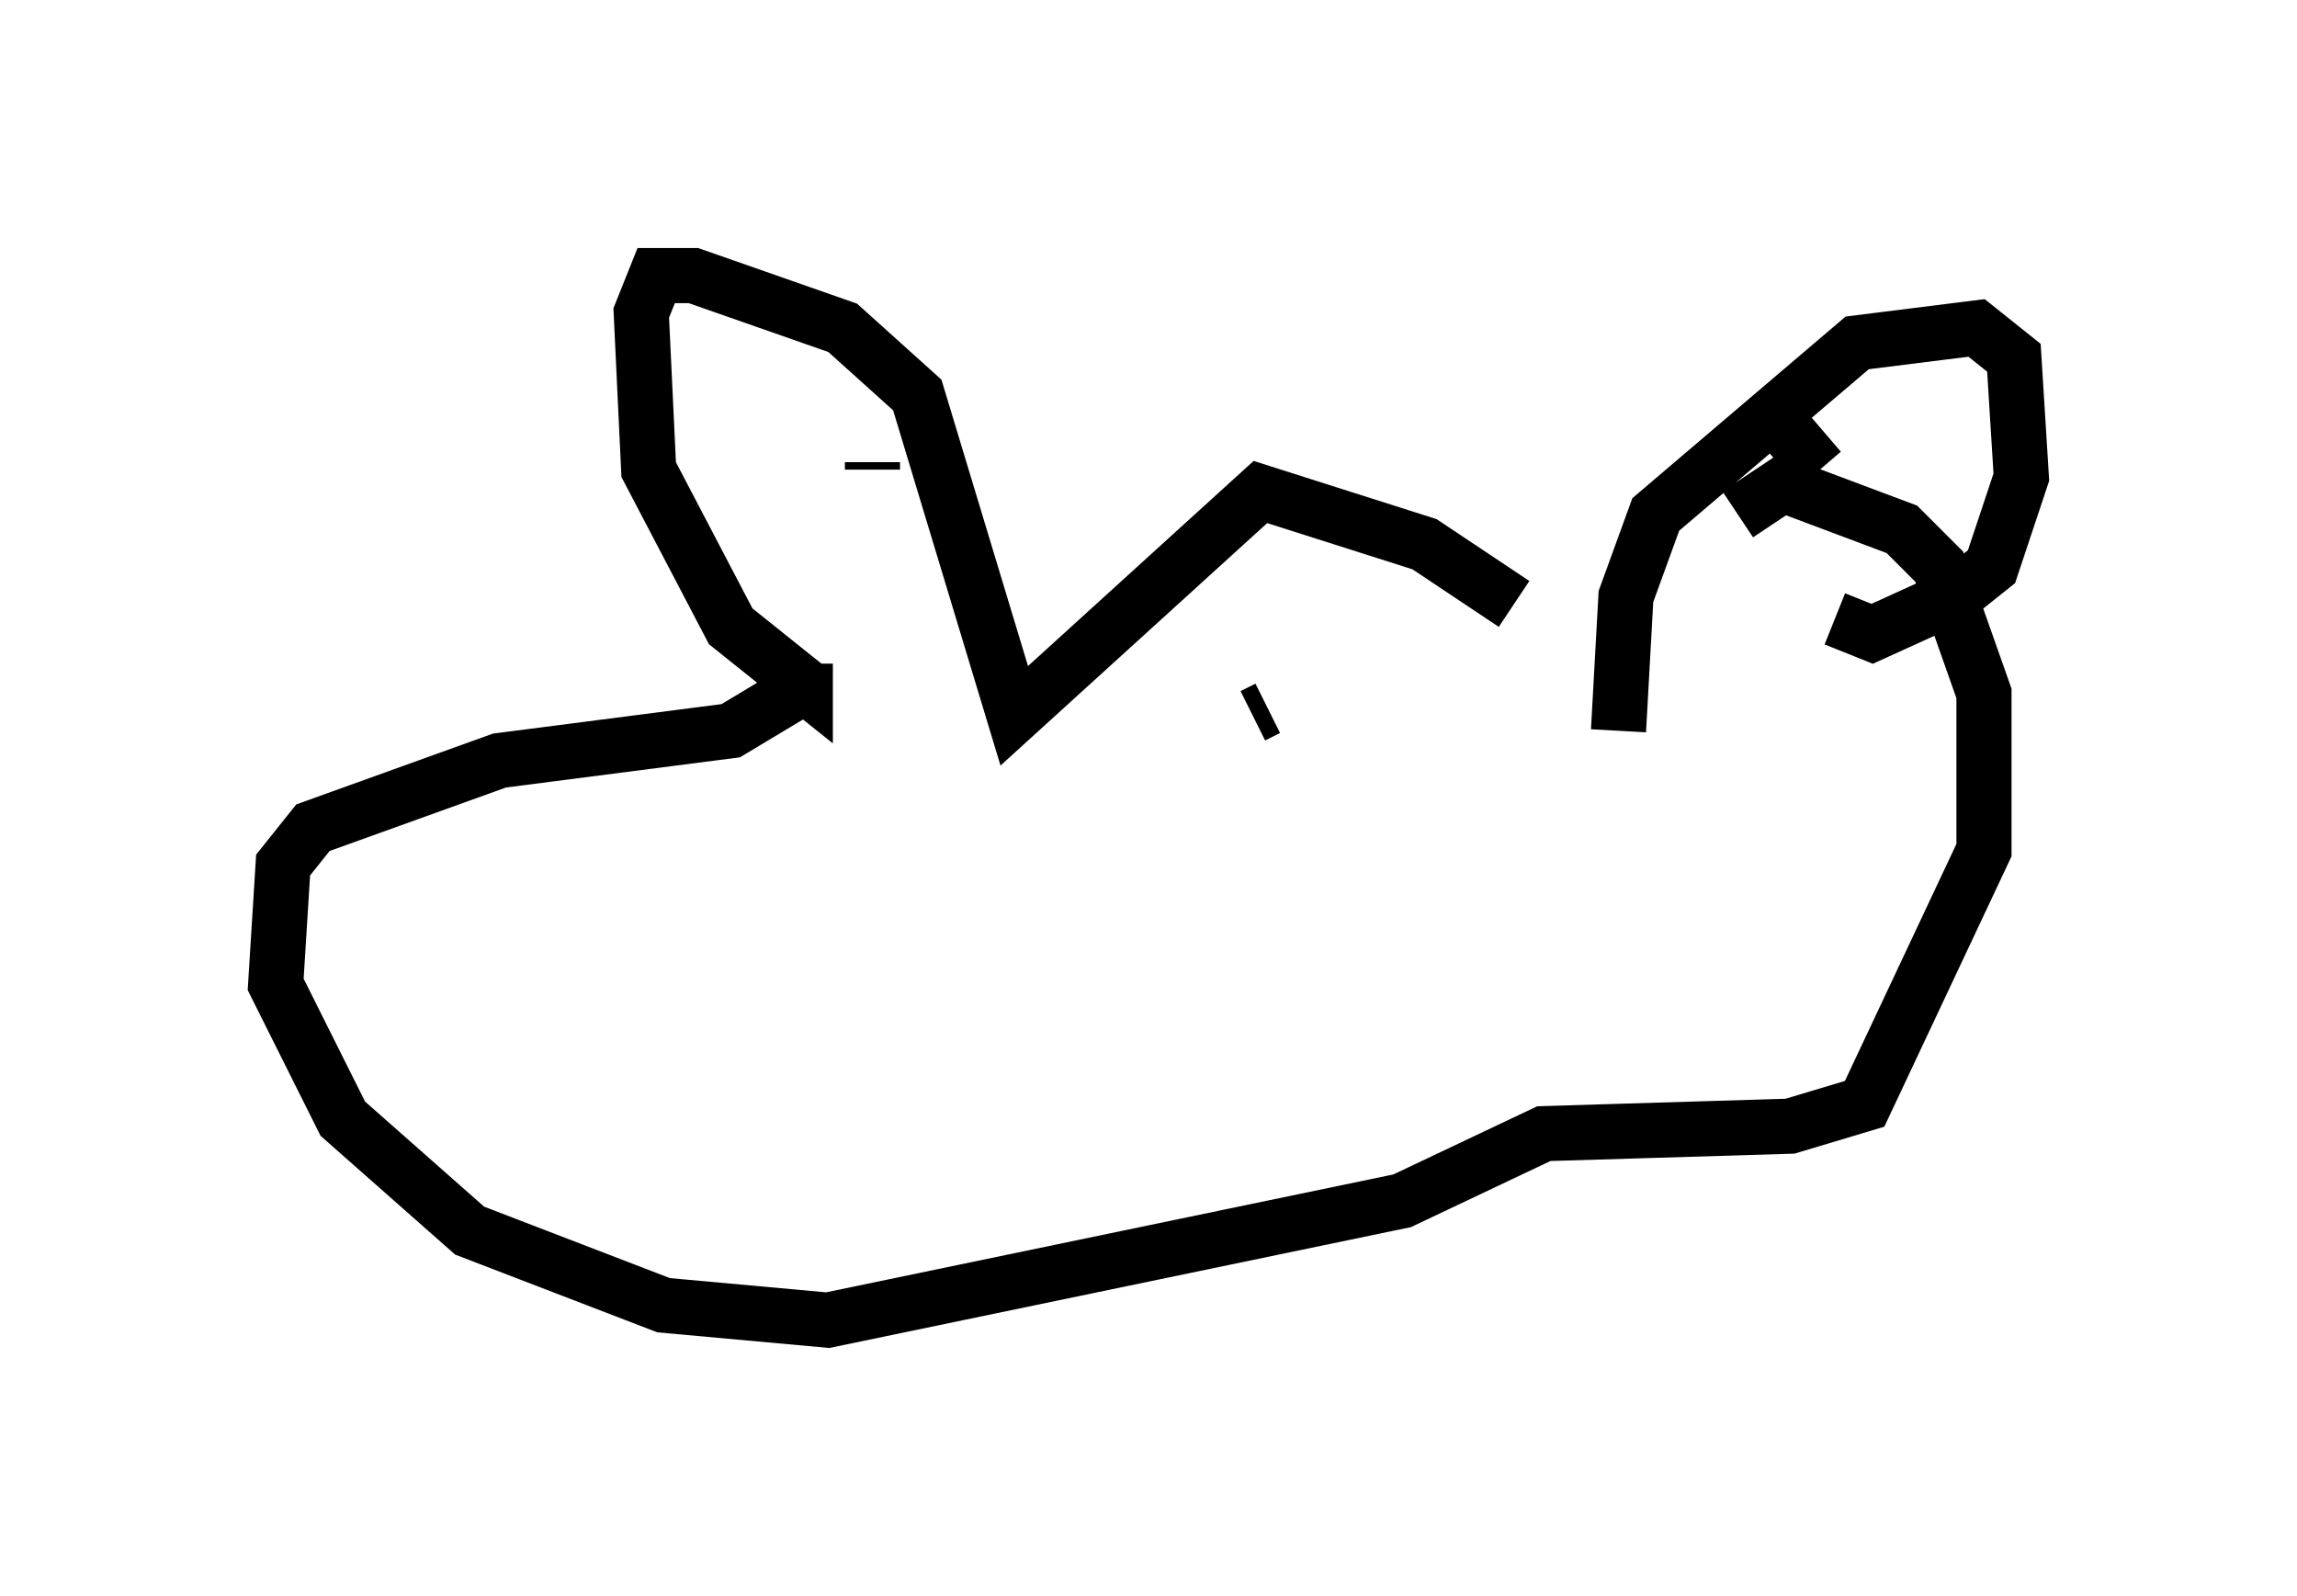 <?xml version="1.0" encoding="utf-8" ?>
<svg baseProfile="full" height="28.944" version="1.1" width="41.664" xmlns="http://www.w3.org/2000/svg" xmlns:ev="http://www.w3.org/2001/xml-events" xmlns:xlink="http://www.w3.org/1999/xlink"><defs /><rect fill="white" height="28.944" width="41.664" x="0" y="0" /><path d="M28.816, 13.39 m-1.353, -2.436 l-1.624, -1.083 -2.977, -0.947 l-4.465, 4.059 -1.759, -5.819 l-1.353, -1.218 -2.706, -0.947 l-0.677, 0.0 -0.271, 0.677 l0.135, 2.842 1.488, 2.842 l1.353, 1.083 0.0, -0.406 m14.75, 1.218 l0.135, -2.436 0.541, -1.488 l3.654, -3.112 2.165, -0.271 l0.677, 0.541 0.135, 2.165 l-0.541, 1.624 -0.677, 0.541 l-1.488, 0.677 -0.677, -0.271 m-1.083, -3.654 l0.812, 0.947 m-17.185, -0.135 l0.0, 0.135 m-1.218, 3.924 l-1.353, 0.812 -4.195, 0.541 l-3.383, 1.218 -0.541, 0.677 l-0.135, 2.165 1.218, 2.436 l2.3, 2.03 3.518, 1.353 l2.977, 0.271 10.419, -2.165 l2.571, -1.218 4.465, -0.135 l1.353, -0.406 2.165, -4.601 l0.0, -2.842 -0.812, -2.3 l-0.677, -0.677 -2.165, -0.812 l-0.812, 0.541 m-8.525, 3.518 l-0.271, 0.135 m3.654, 0.406 l0.0, 0.0 " fill="none" stroke="black" stroke-width="1" /></svg>